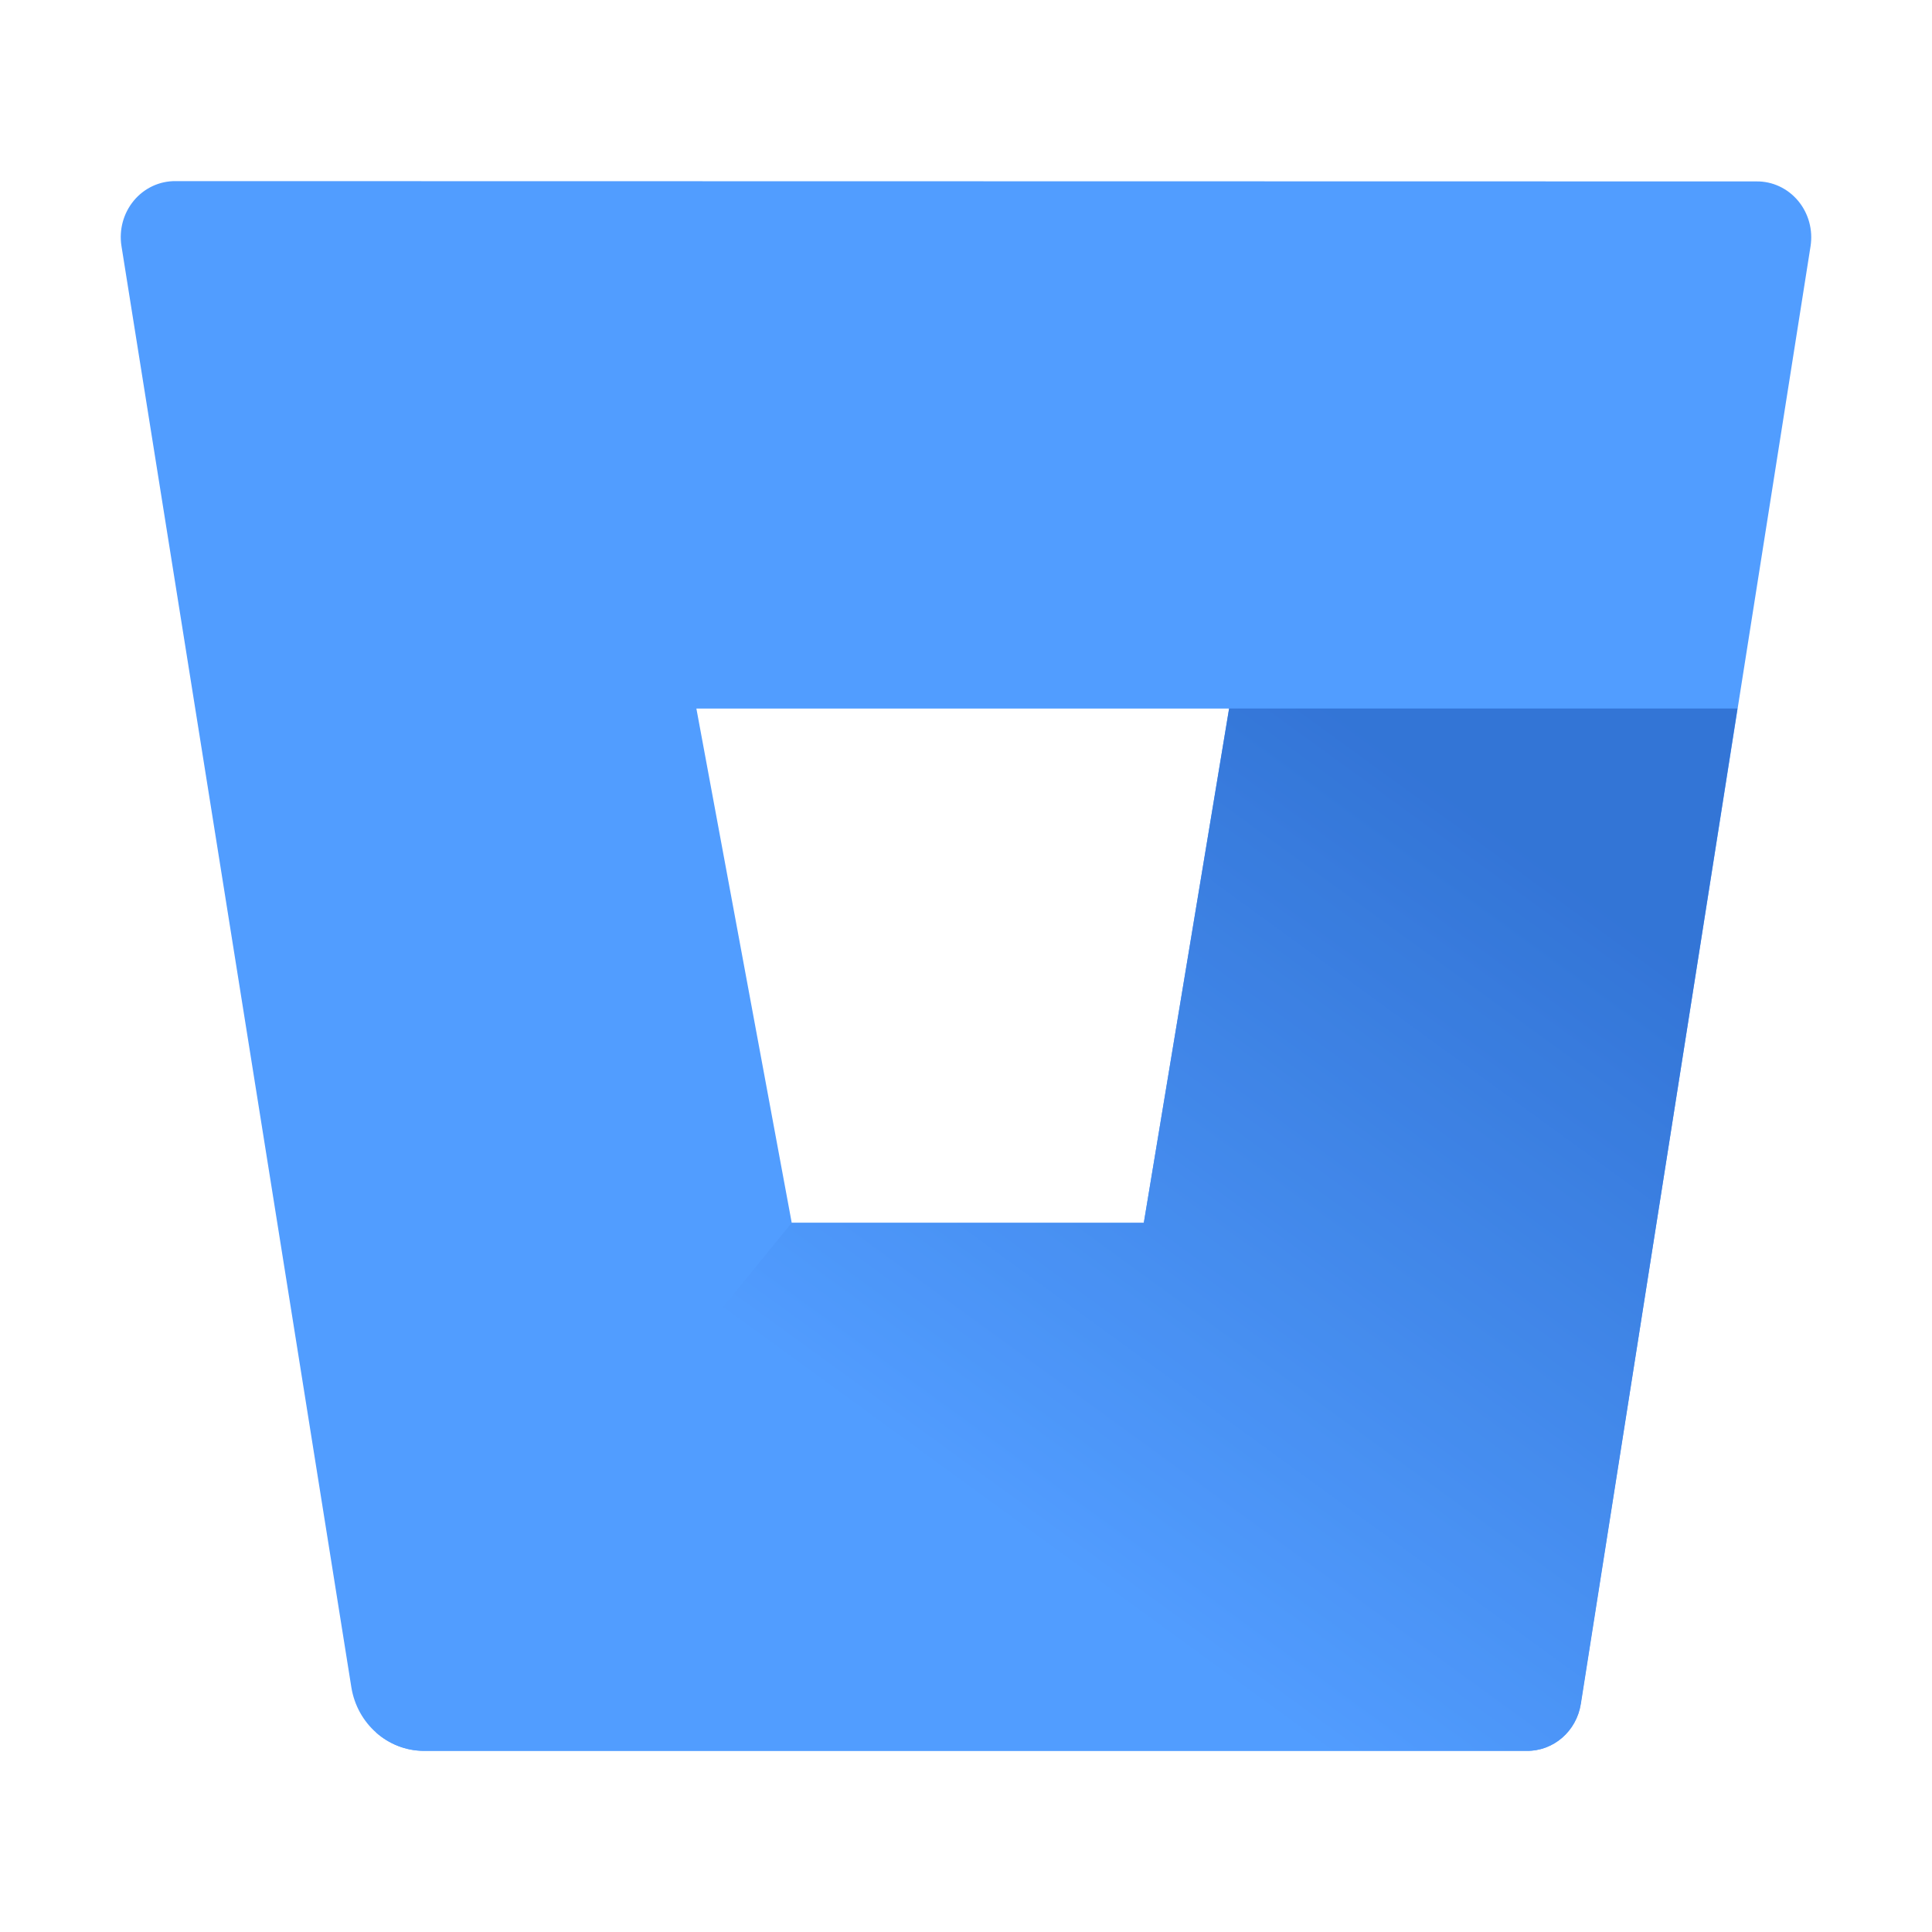<svg width="60" height="60" viewBox="0 0 60 60" fill="none" xmlns="http://www.w3.org/2000/svg">
<g opacity="0.8">
<path d="M5.454 5.625C4.957 5.619 4.483 5.839 4.158 6.228C3.834 6.617 3.692 7.134 3.772 7.64L10.912 52.403C11.096 53.534 12.039 54.365 13.149 54.375H47.406C48.239 54.386 48.955 53.765 49.088 52.916L56.228 7.649C56.308 7.142 56.166 6.625 55.842 6.237C55.517 5.848 55.043 5.627 54.546 5.634L5.454 5.625ZM35.522 37.977H24.588L21.627 22.005H38.171L35.522 37.977Z" fill="#2684FF"/>
<path fill-rule="evenodd" clip-rule="evenodd" d="M53.958 22.004H38.171L35.522 37.976H24.588L11.678 53.8C12.087 54.166 12.609 54.369 13.15 54.373H47.414C48.248 54.385 48.963 53.764 49.096 52.914L53.958 22.004Z" fill="url(#paint0_linear_1_4718)"/>
</g>
<defs>
<linearGradient id="paint0_linear_1_4718" x1="57.608" y1="26.477" x2="38.58" y2="52.639" gradientUnits="userSpaceOnUse">
<stop offset="0.18" stop-color="#0052CC"/>
<stop offset="1" stop-color="#2684FF"/>
</linearGradient>
</defs>
</svg>
